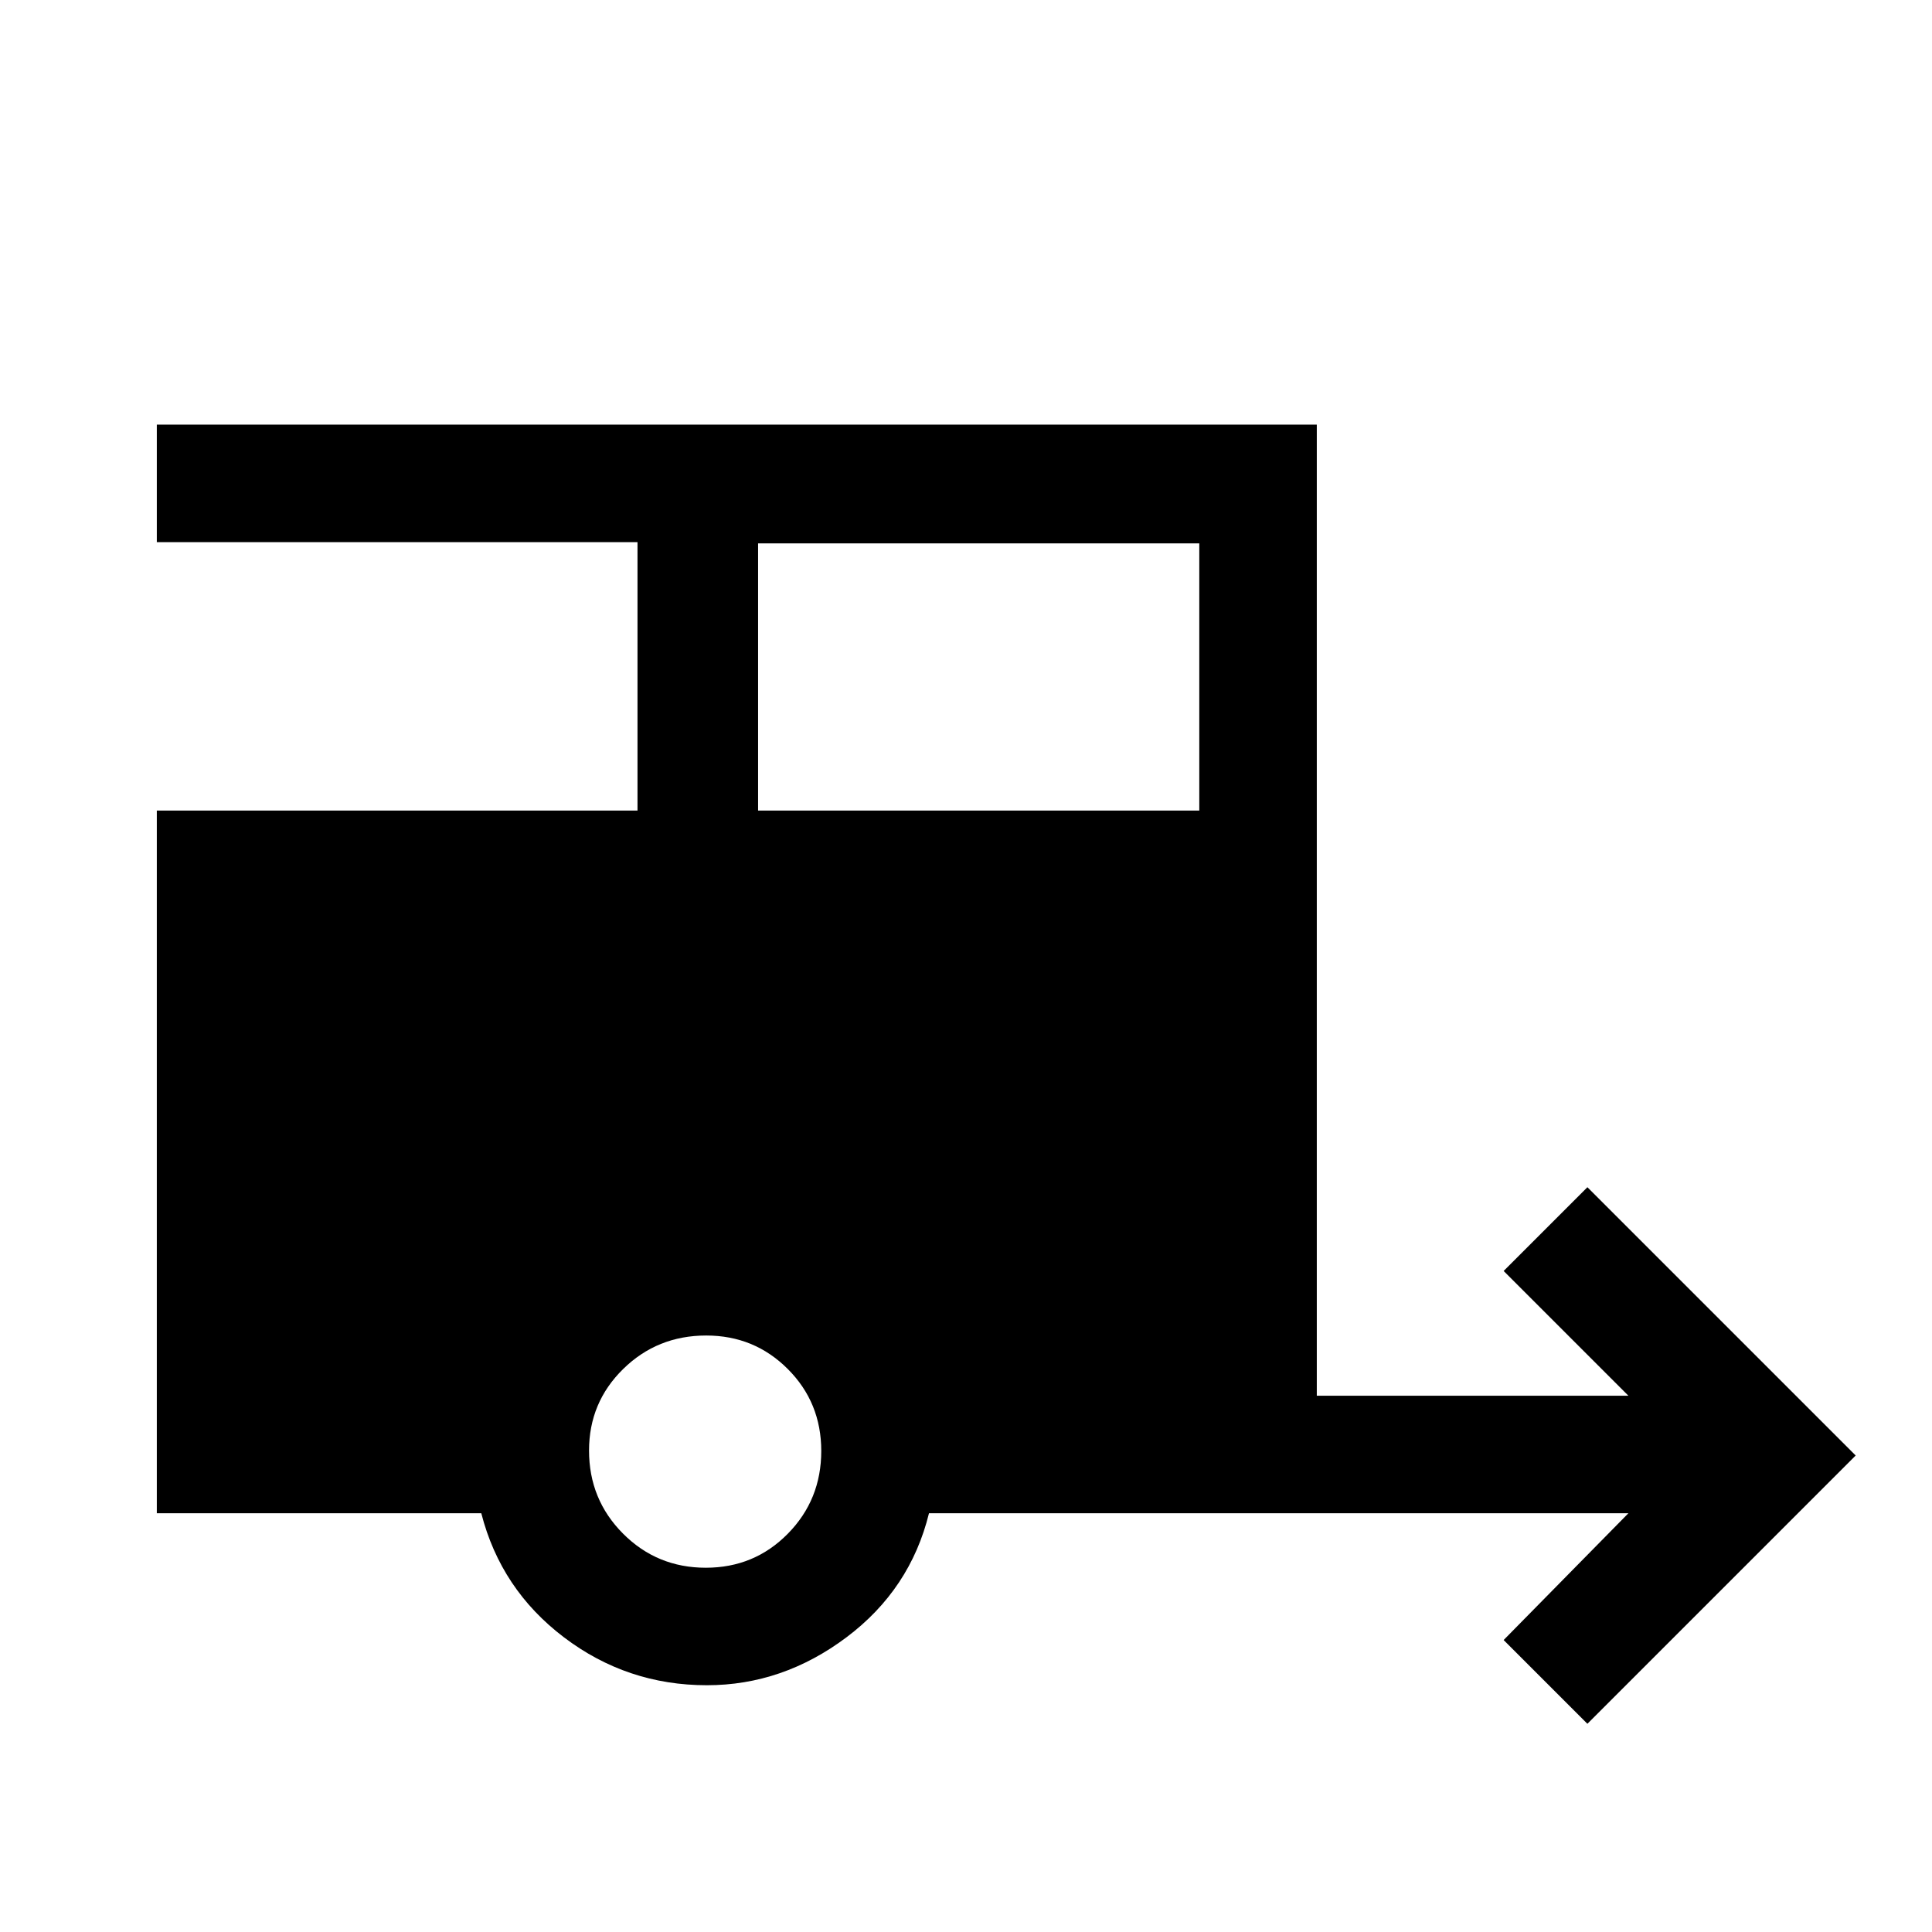 <svg xmlns="http://www.w3.org/2000/svg" height="48" viewBox="0 -960 960 960" width="48"><path d="m788.77-103.46-41.62-41.62 62-63H461.61q-9.3 37.85-41.02 61.66-31.72 23.8-69.35 23.8-39.62 0-71.01-23.8-31.38-23.81-41.08-61.66H77.92v-349.15h238.85v-133.38H77.92V-749h576.39v482.54h154.84l-62-62 41.62-41.62 133.31 133.31-133.31 133.31ZM376.69-557.23h219.23V-690H376.69v132.77ZM350.71-181q24.09 0 40.73-16.88 16.64-16.88 16.64-41.14 0-24.09-16.64-40.73-16.63-16.64-40.52-16.64-24.32 0-41.27 16.64-16.96 16.63-16.96 40.52 0 24.32 16.88 41.27Q326.46-181 350.71-181Z"/></svg>